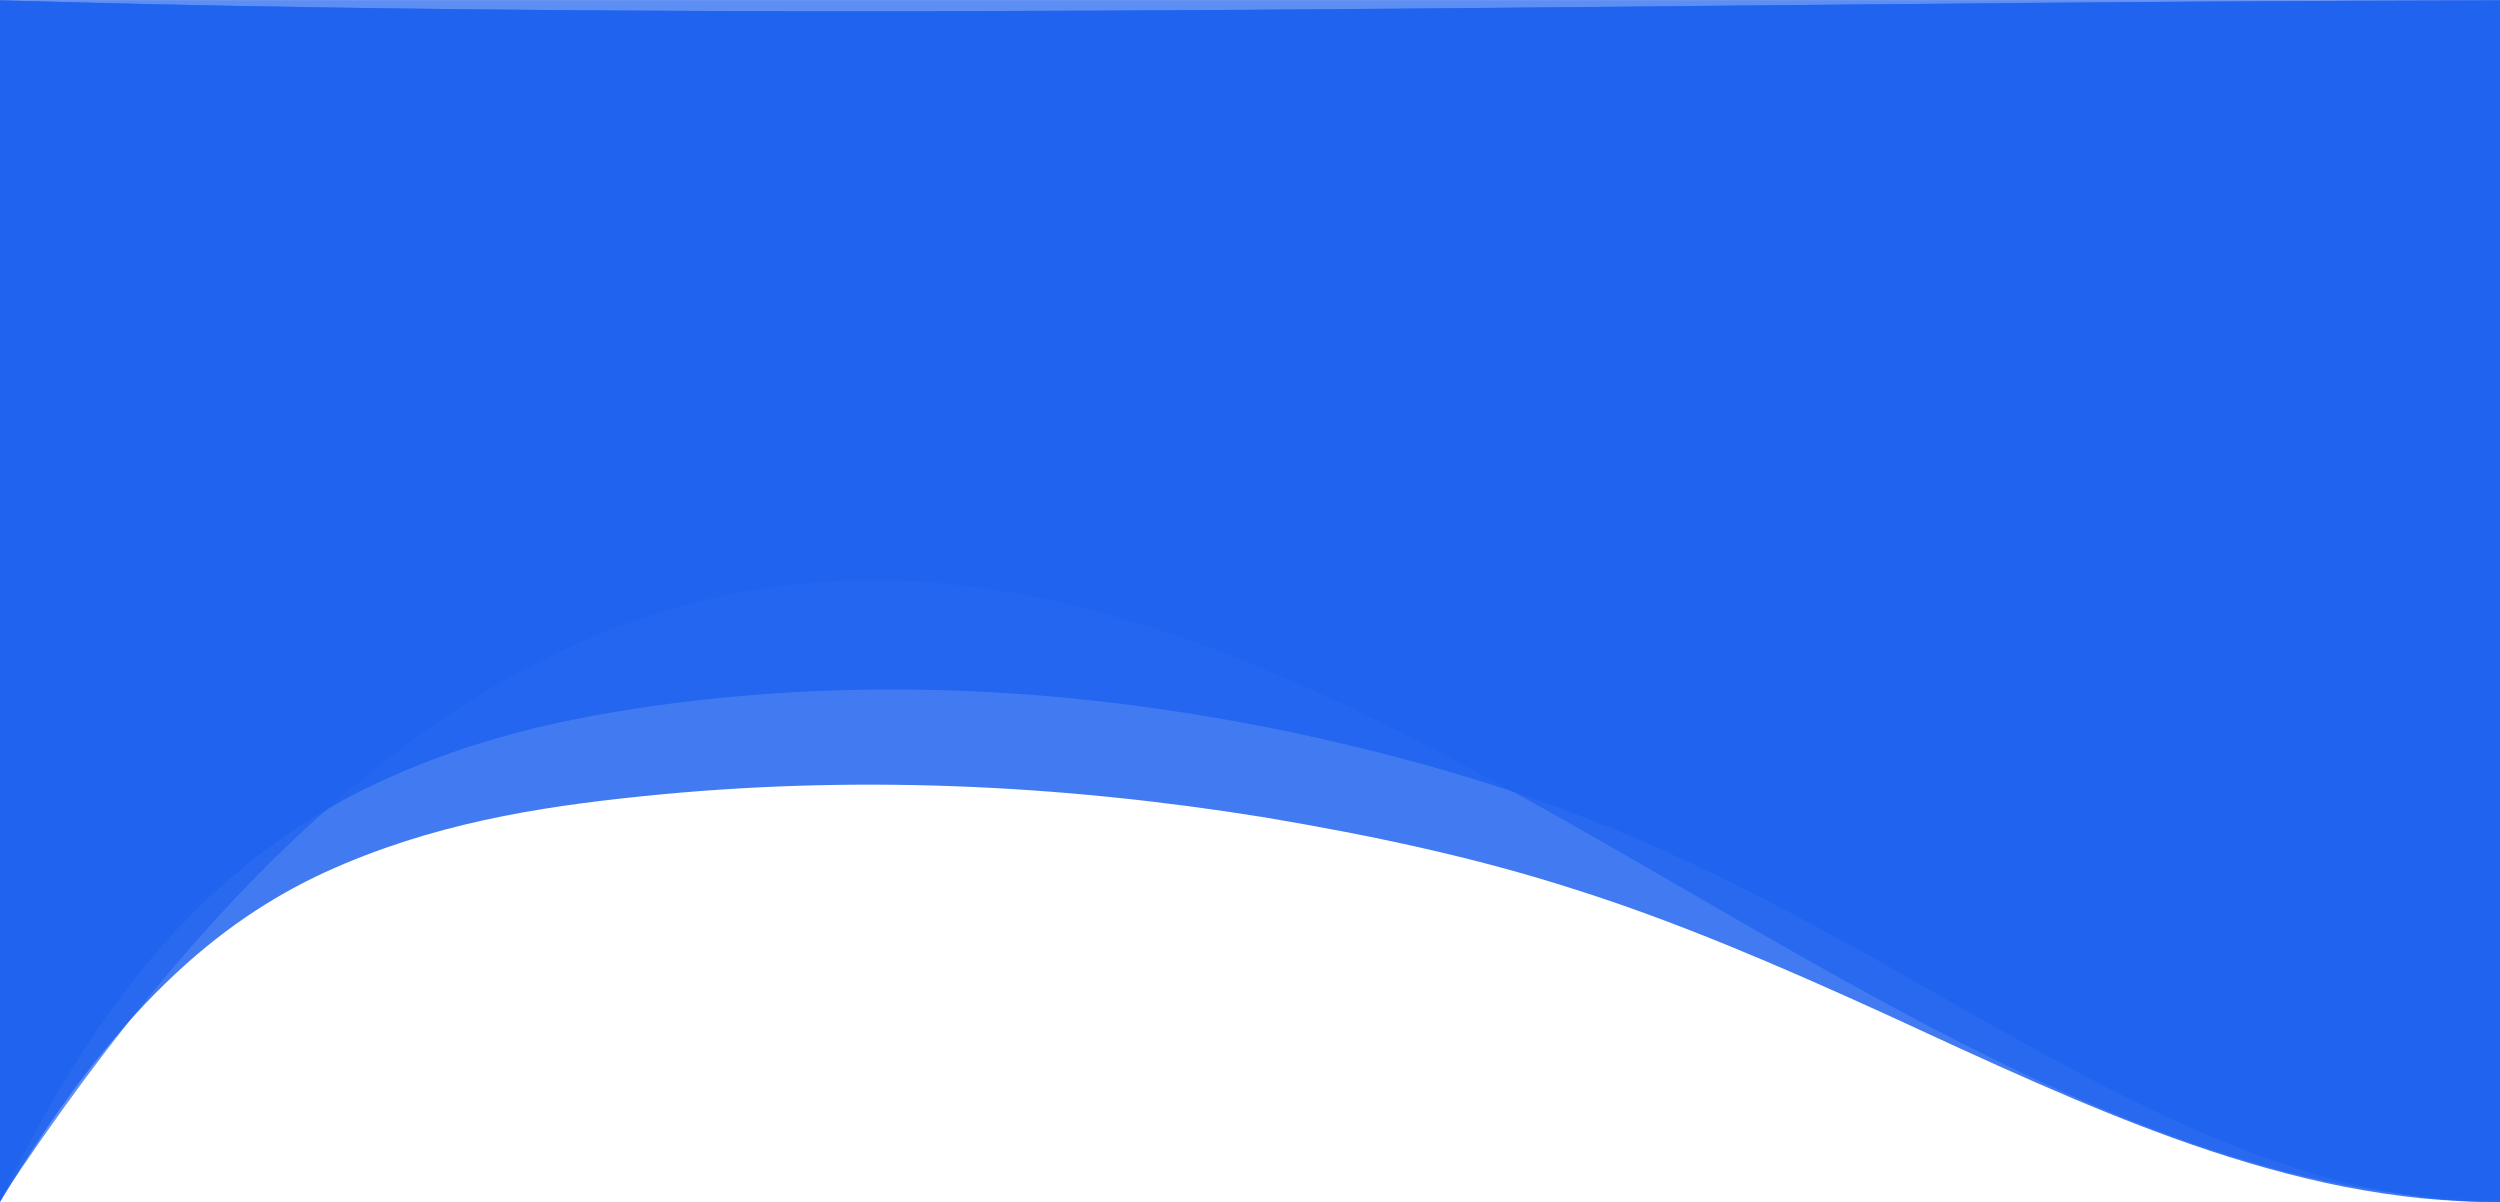 <?xml version="1.0" encoding="utf-8"?>
<!-- Generator: Adobe Illustrator 18.0.0, SVG Export Plug-In . SVG Version: 6.00 Build 0)  -->
<!DOCTYPE svg PUBLIC "-//W3C//DTD SVG 1.1//EN" "http://www.w3.org/Graphics/SVG/1.1/DTD/svg11.dtd">
<svg version="1.1" id="Layer_1" xmlns="http://www.w3.org/2000/svg" xmlns:xlink="http://www.w3.org/1999/xlink" x="0px" y="0px"
	 viewBox="0 0 1600 769.3" enable-background="new 0 0 1600 769.3" xml:space="preserve">
<g id="Bg" transform="translate(0 1.24)">
	<path id="_4" opacity="0.839" fill="#1E62EE" enable-background="new    " d="M1600,768c-4.2,0-8.3,0-12.5-0.1
		c-4.2-0.1-8.3-0.2-12.5-0.4c-8.3-0.4-16.6-1-24.9-1.8c-16.6-1.7-33.1-4.2-49.6-7.4c-33-6.5-65.8-15.9-98.6-27.3
		c-65.6-22.8-131.1-53.7-196.7-83.9c-65.7-29.9-131.4-58.3-197.2-79.1c-65.8-21.2-131.8-34.8-197.9-46
		c-132.2-21.4-265.1-27.5-399.4-13.6c-67.1,6.9-134.6,17.6-202.5,48.5C139.8,588.5,73,644.8,0.1,768c0-256.3,0-512.7,0-769
		C533,14.2,1066.7-0.1,1600-1V768z"/>
	<path id="_3" opacity="0.839" fill="#1E62EE" enable-background="new    " d="M1600,768c-4.2,0-8.3,0-12.5-0.1s-8.3-0.3-12.5-0.6
		c-8.3-0.5-16.6-1.3-24.9-2.4c-16.7-2.2-33.2-5.4-49.5-9.5c-32.9-8.3-65.5-20.3-97.9-34.6c-64.8-28.6-128.5-66.4-191.8-102.2
		c-63.3-35.7-126.3-68.9-189.8-93.8C957.7,499.4,893.9,482,829.5,468c-128.8-27-260-36.5-396.6-19.4c-68.3,8.8-137.9,23-209.9,60.4
		C151.6,548.5,75.2,609.9,0,768C0,511.7,0,255.3,0-1c533,15.2,1066.6,0.9,1600,0V768z"/>
	<path id="_2" opacity="0.722" fill="#1F62EE" enable-background="new    " d="M1600,767c-533.3,0-1010.4-893-1600,0L0-1.2h1600V767
		z"/>
</g>
</svg>
